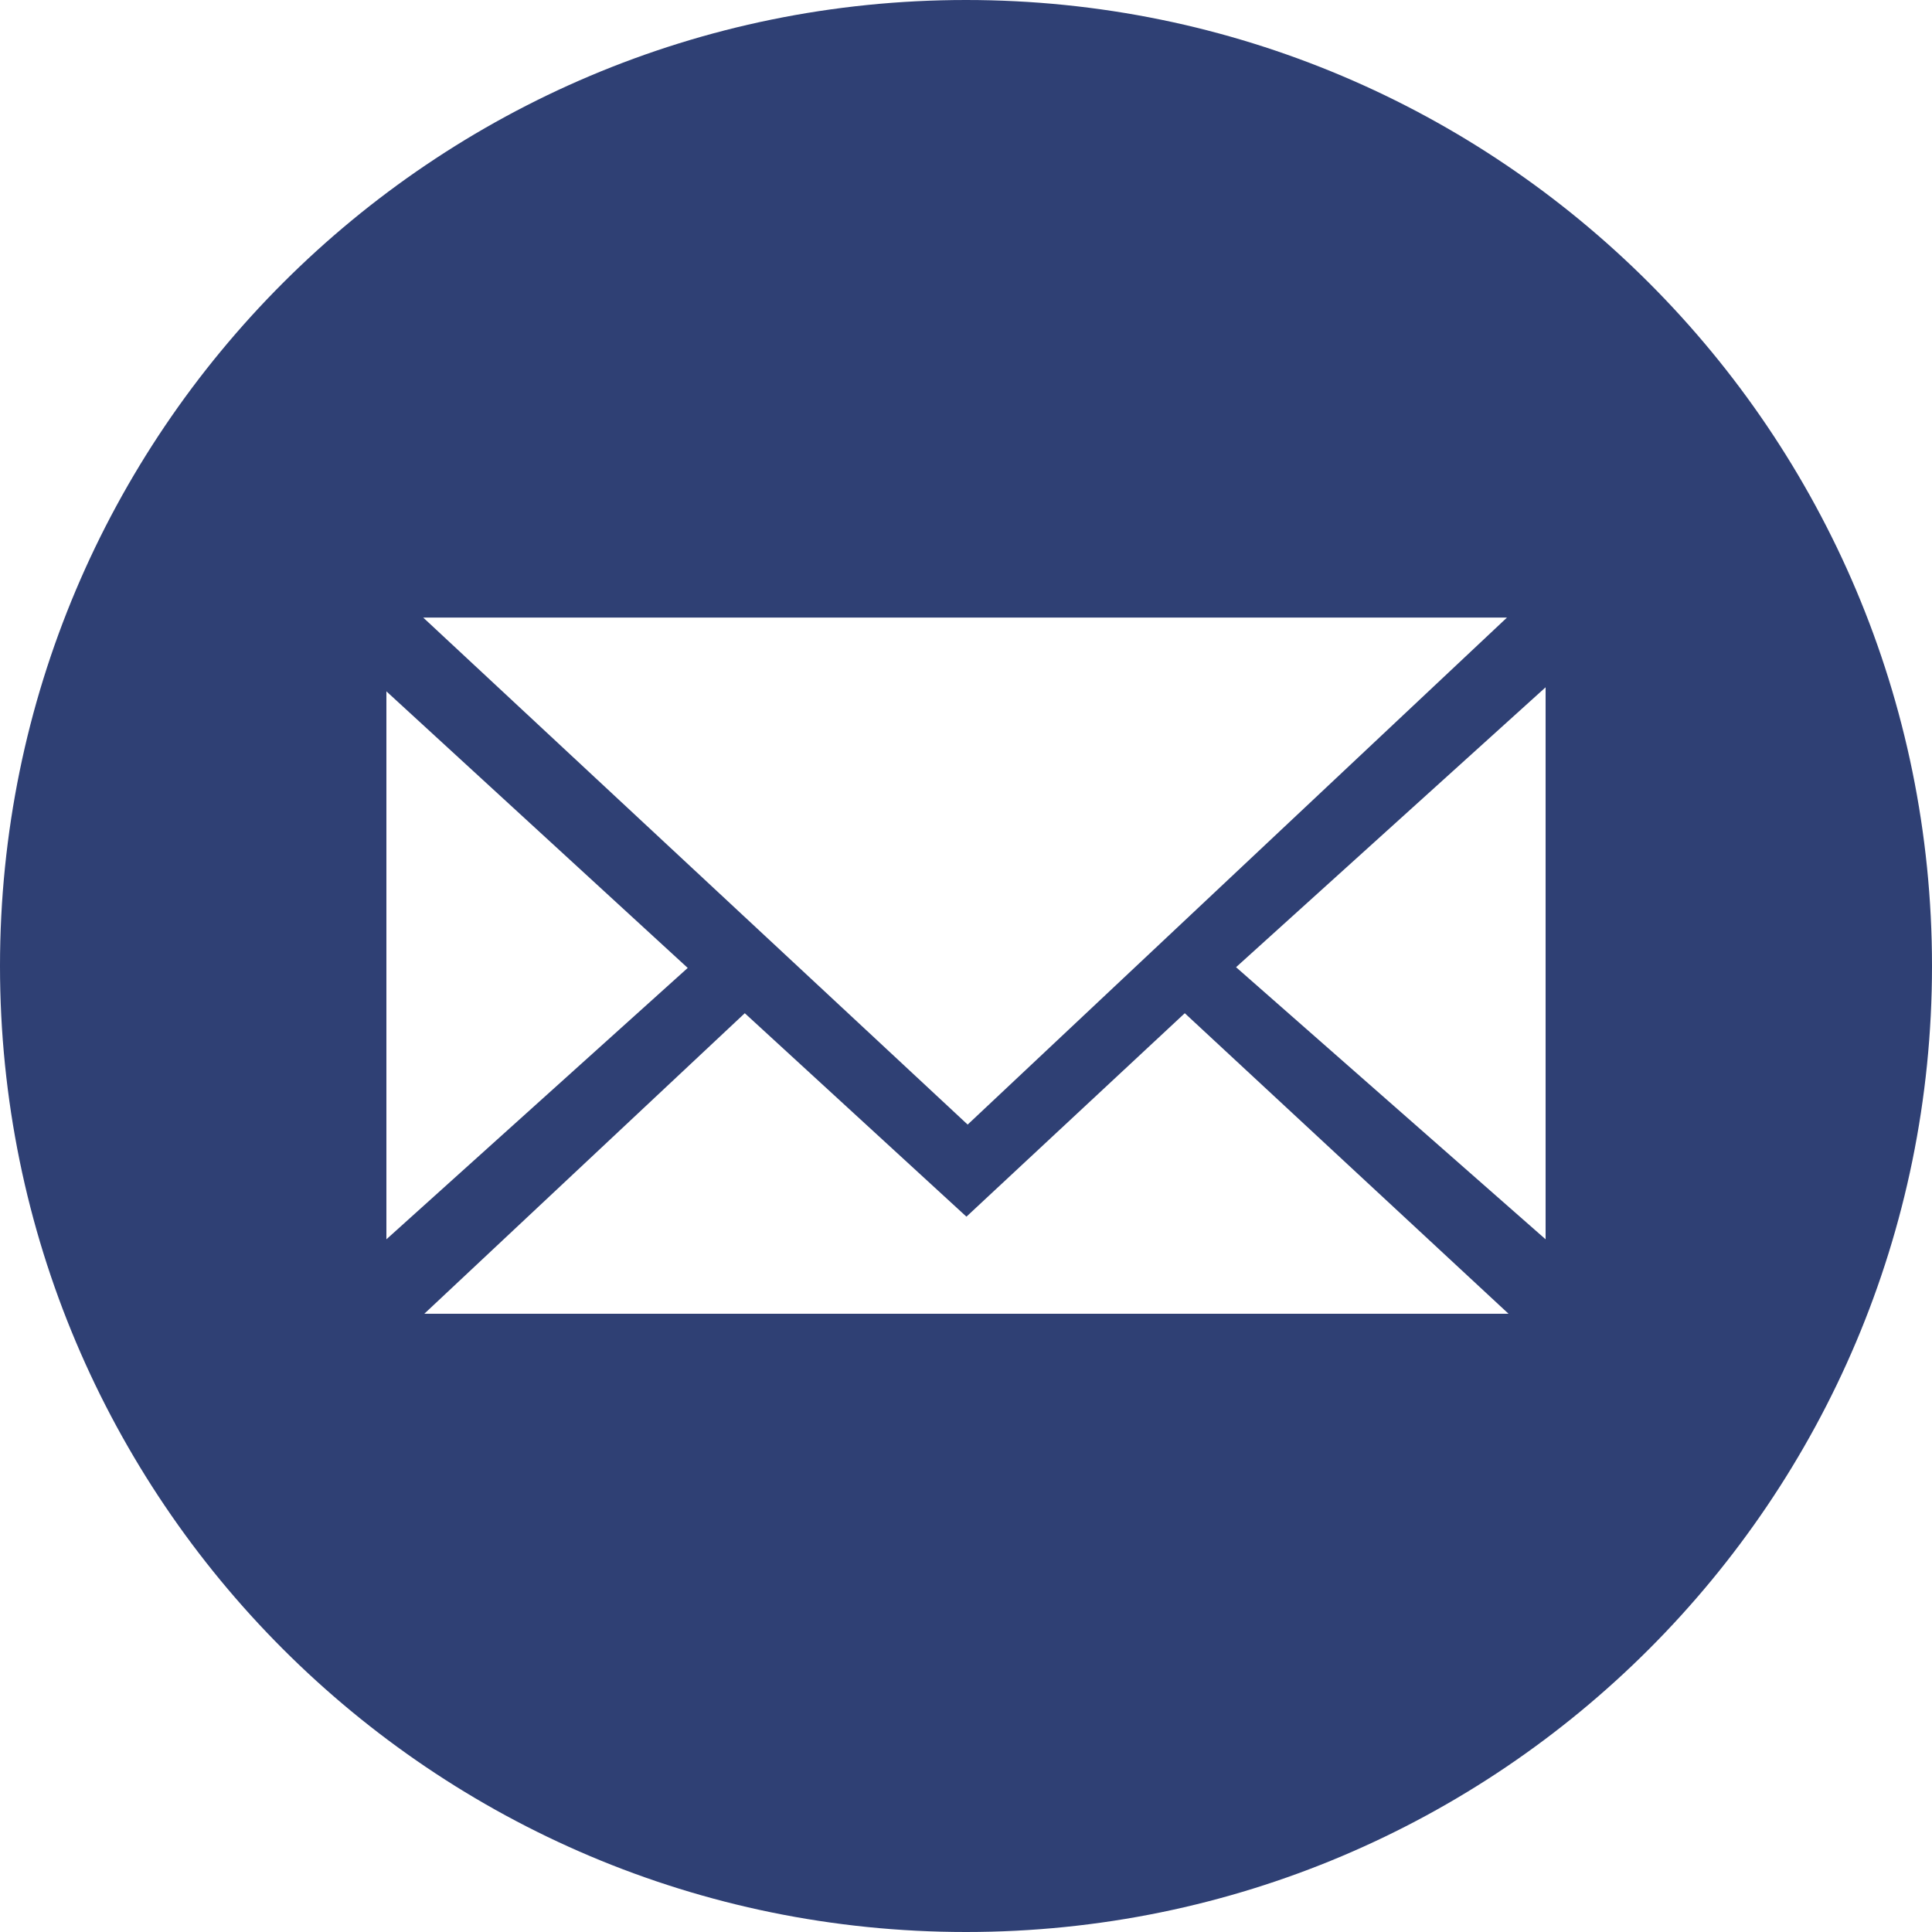 <?xml version="1.0" encoding="UTF-8" standalone="no"?>
<svg width="50px" height="50px" viewBox="0 0 50 50" version="1.1" xmlns="http://www.w3.org/2000/svg" xmlns:xlink="http://www.w3.org/1999/xlink" xmlns:sketch="http://www.bohemiancoding.com/sketch/ns">
    <!-- Generator: Sketch 3.1.1 (8761) - http://www.bohemiancoding.com/sketch -->
    <title>email_F</title>
    <desc>Created with Sketch.</desc>
    <defs></defs>
    <g id="Page-1" stroke="none" stroke-width="1" fill="none" fill-rule="evenodd" sketch:type="MSPage">
        <g id="Artboard-1" sketch:type="MSArtboardGroup" transform="translate(-1375, -525)" fill="#2F4074">
            <g id="full-icons" sketch:type="MSLayerGroup" transform="translate(1175, 225)">
                <g id="row-4-full-icons" transform="translate(0, 300)" sketch:type="MSShapeGroup">
                    <path d="M225,50 C238.807,50 250,38.807 250,25 C250,11.193 238.807,0 225,0 C211.193,0 200,11.193 200,25 C200,38.807 211.193,50 225,50 Z M210.953,15.983 L225.043,29.104 L239,15.983 L210.953,15.983 Z M210,17.892 L217.798,25.05 L210,32.073 L210,17.892 Z M240,17.787 L240,32.073 L231.989,25.031 L240,17.787 Z M230.662,26.222 L225.011,31.487 L219.275,26.222 L210.981,34 L239.041,34 L230.662,26.222 Z" id="email_F"></path>
                </g>
            </g>
        </g>
    </g>
</svg>
